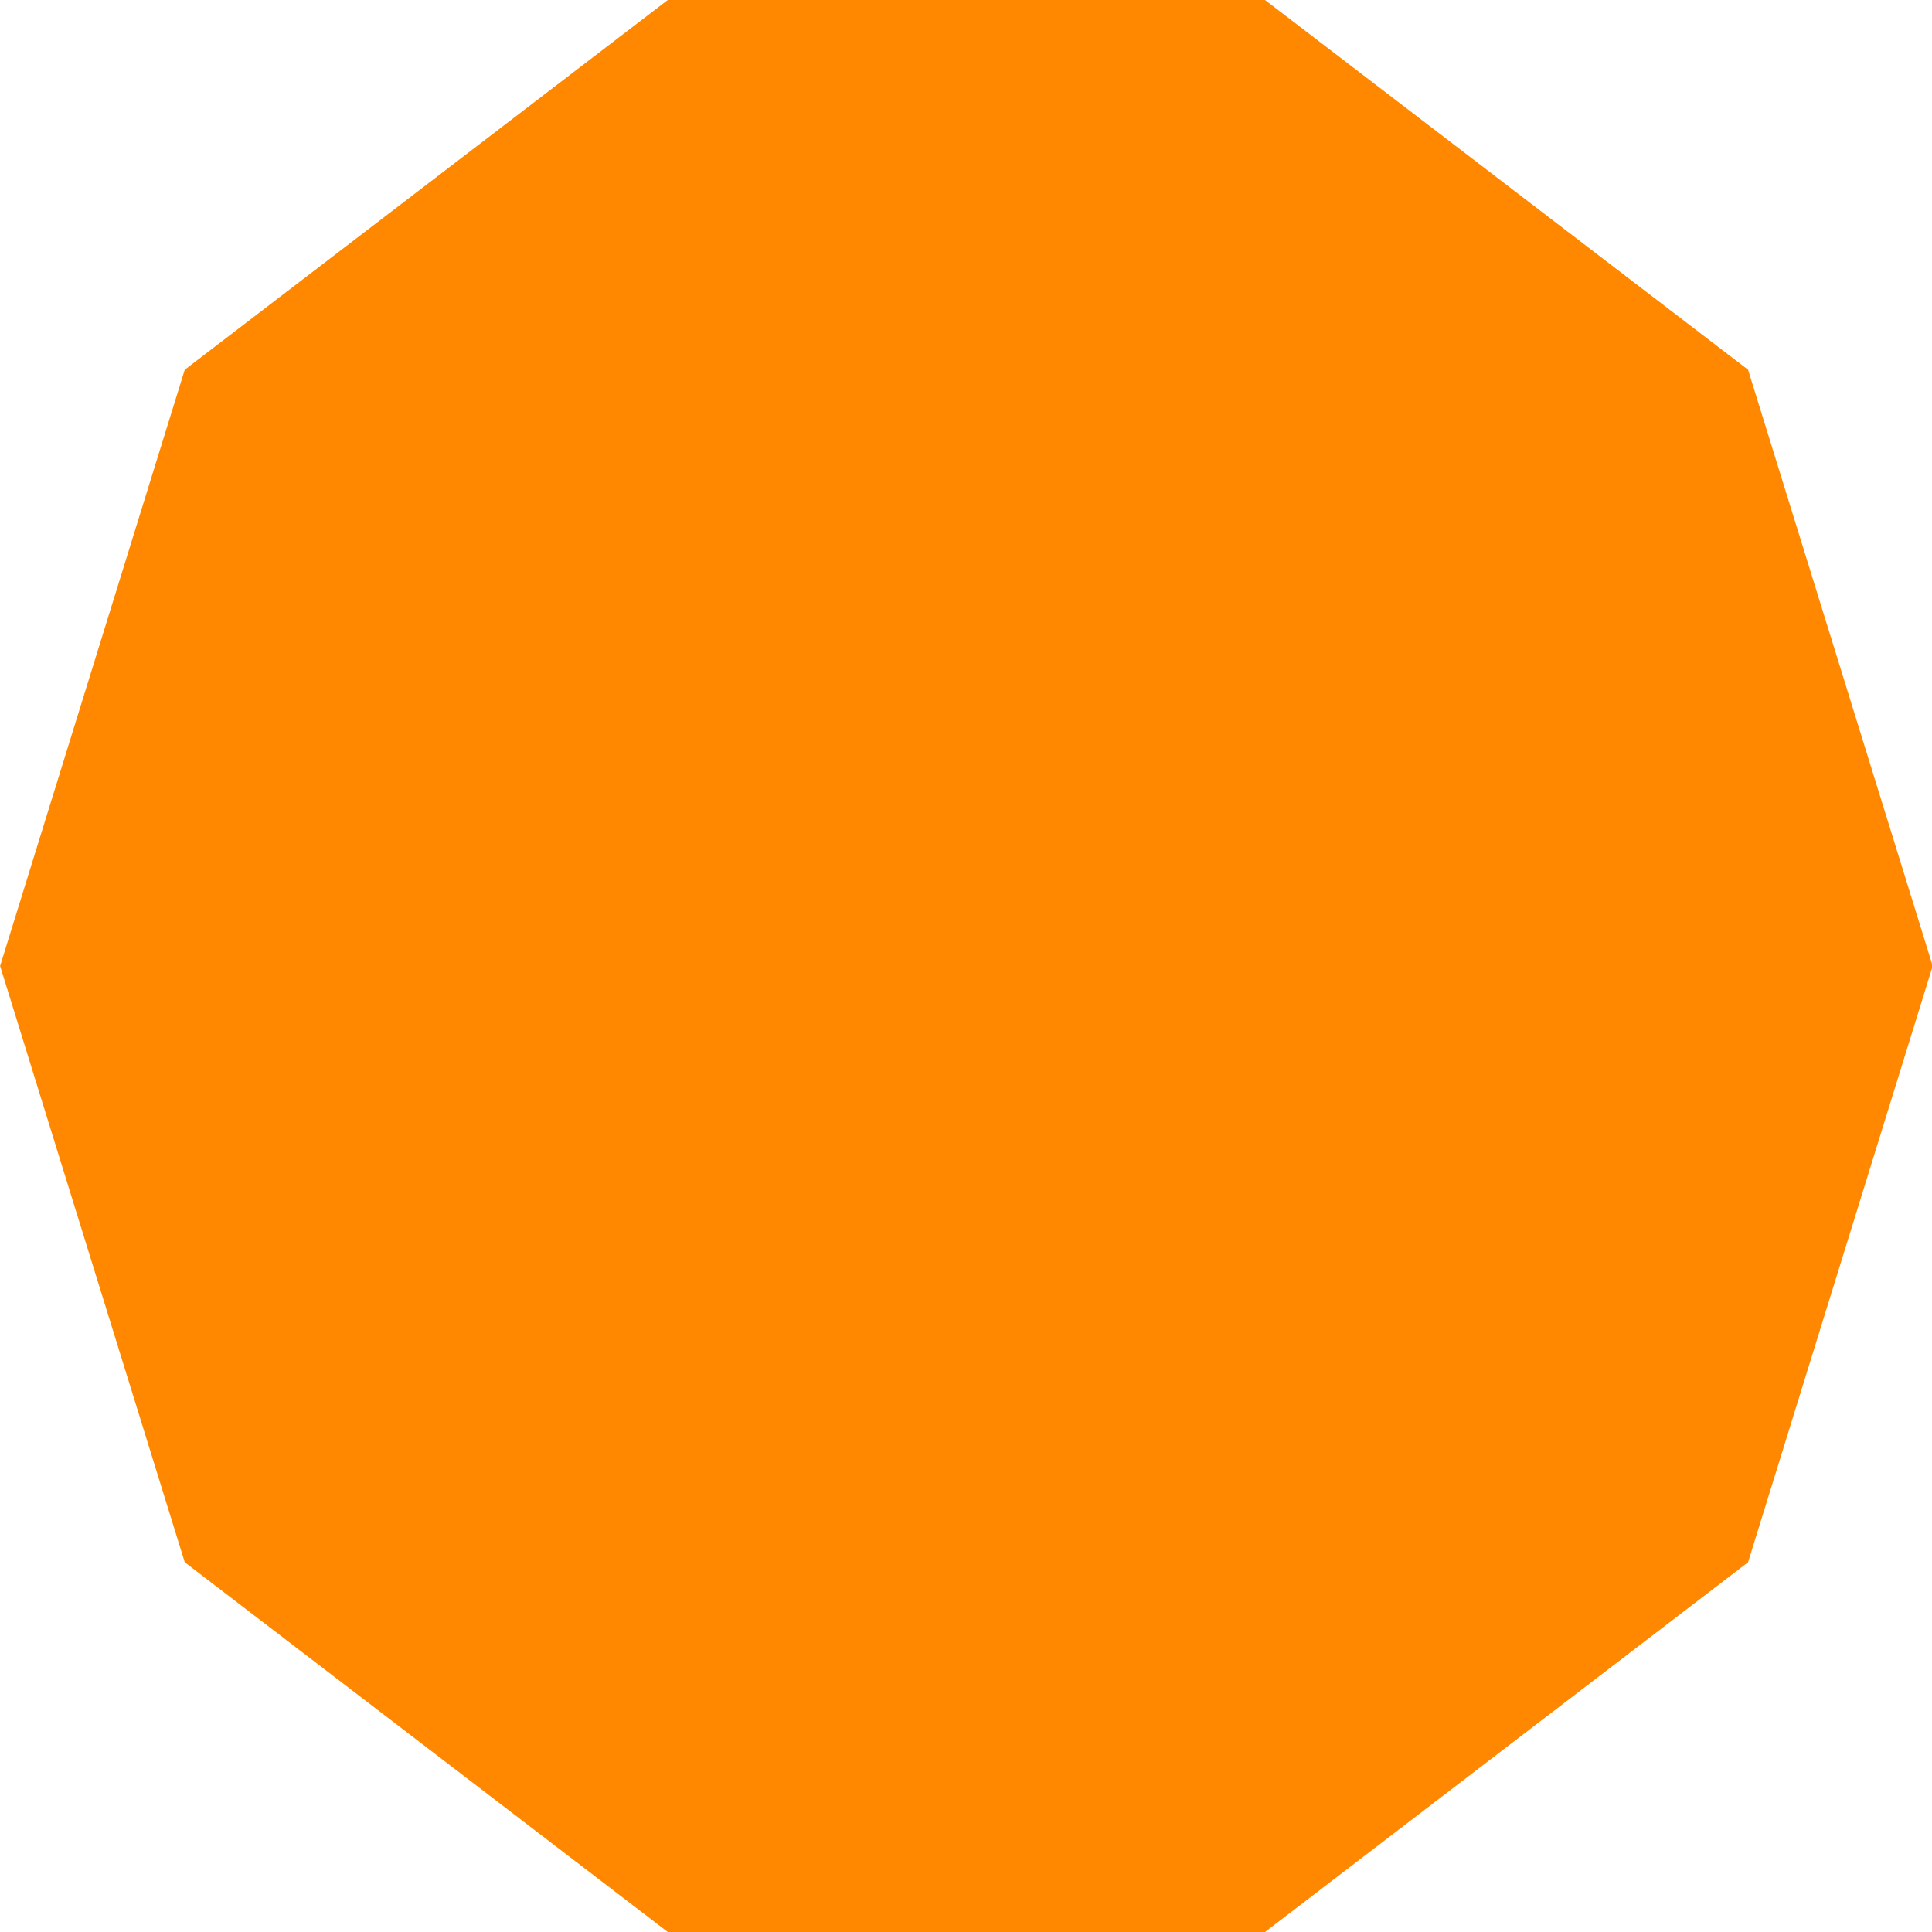 <?xml version="1.0" encoding="UTF-8" standalone="no"?>
<!-- Uploaded to: SVG Repo, www.svgrepo.com, Transformed by: SVG Repo Mixer Tools -->

<svg
   width="64"
   height="64"
   viewBox="-2 -2 24 24"
   version="1.1"
   fill="#000000"
   id="svg1"
   sodipodi:docname="decagon-shape-figure-form-geometry-graphic-svgrepo-com (1).svg"
   xmlns:inkscape="http://www.inkscape.org/namespaces/inkscape"
   xmlns:sodipodi="http://sodipodi.sourceforge.net/DTD/sodipodi-0.dtd"
   xmlns="http://www.w3.org/2000/svg"
   xmlns:svg="http://www.w3.org/2000/svg">
  <defs
     id="defs1" />
  <sodipodi:namedview
     id="namedview1"
     pagecolor="#ffffff"
     bordercolor="#000000"
     borderopacity="0.25"
     inkscape:showpageshadow="2"
     inkscape:pageopacity="0.0"
     inkscape:pagecheckerboard="0"
     inkscape:deskcolor="#d1d1d1" />
  <g
     id="SVGRepo_iconCarrier"
     transform="matrix(1.429,0,0,1.5,-4.285,-5)"
     style="fill:#ff8800;fill-opacity:1">
    <g
       id="layer1"
       style="fill:#ff8800;fill-opacity:1">
      <path
         d="M 7.404,2 3.205,5.062 1.6,10 3.205,14.938 7.404,18 H 12.596 L 16.795,14.938 18.4,10 16.795,5.062 12.596,2 Z M 7.73,3 H 12.27 L 15.945,5.68 17.348,10 15.945,14.32 12.27,17 H 7.73 L 4.055,14.32 2.652,10 4.055,5.68 Z"
         style="fill:#ff8800;fill-opacity:1;stroke:none;stroke-width:0px"
         id="path1" />
    </g>
  </g>
  <ellipse
     style="fill:#ff8800;fill-opacity:1;stroke-width:0"
     id="path3"
     cx="10.046"
     cy="10.02"
     rx="10.775"
     ry="11.12" />
</svg>

